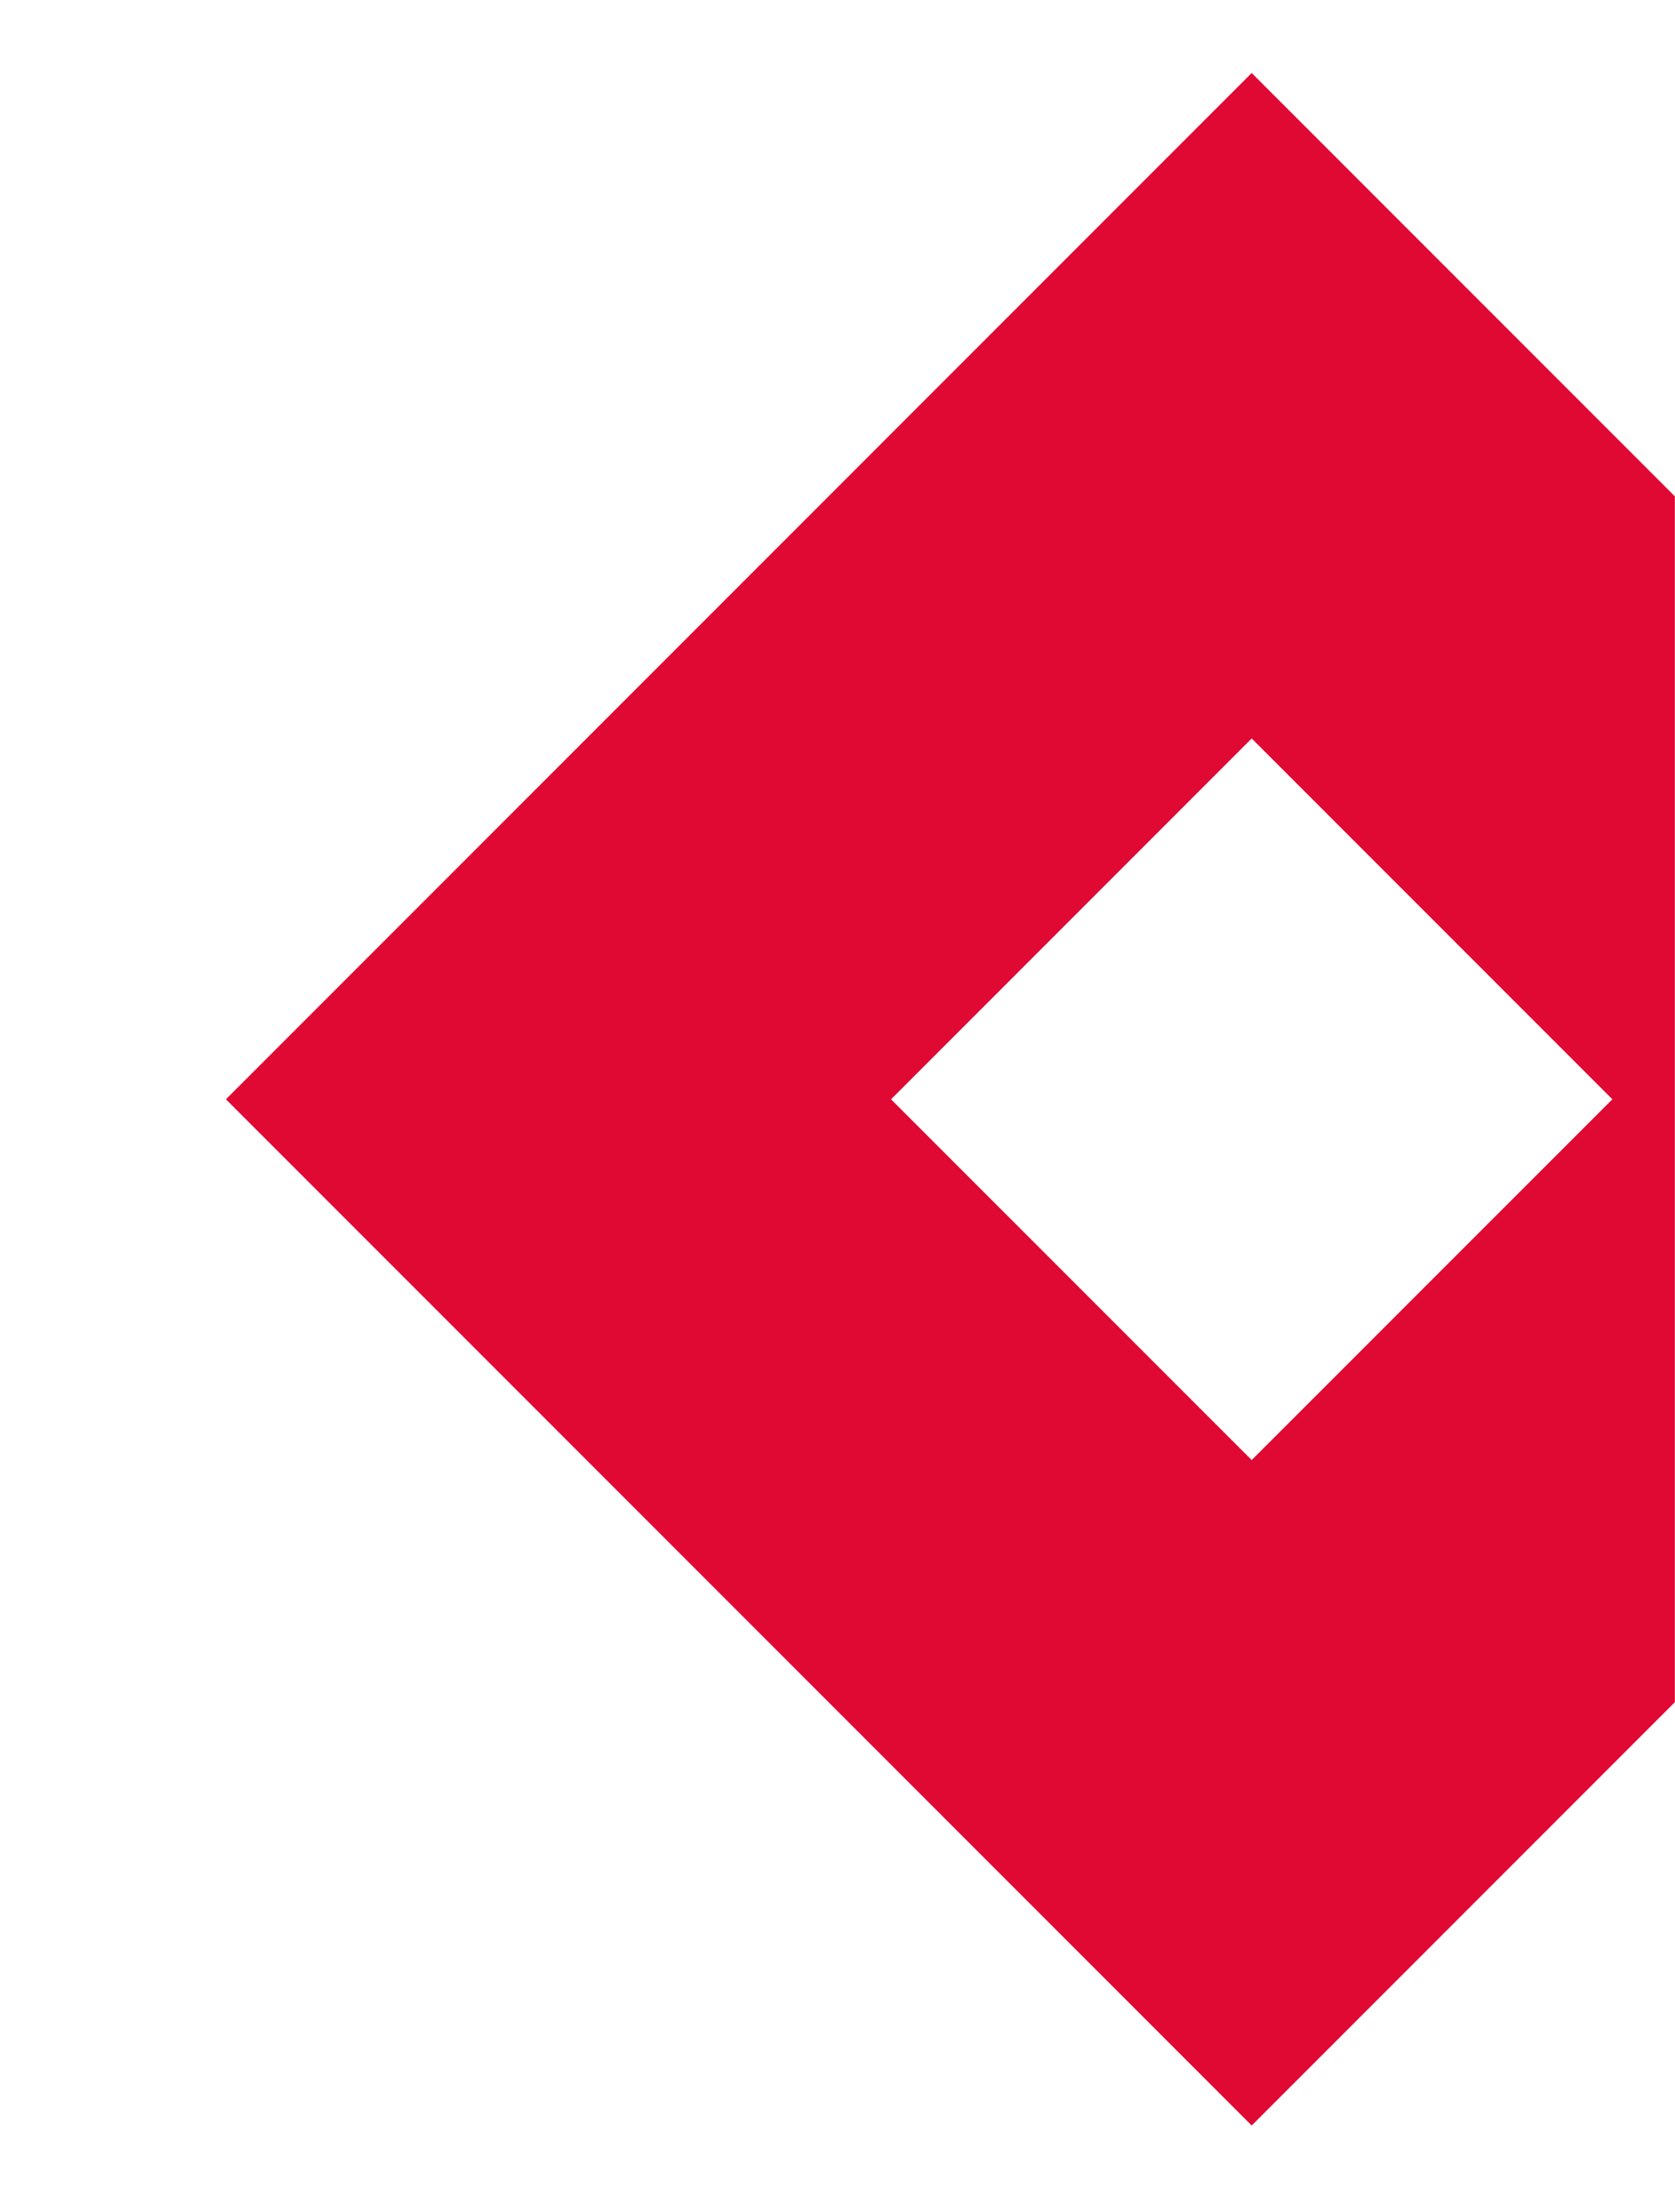<?xml version="1.0" encoding="utf-8"?>
<!-- Generator: Adobe Illustrator 19.2.0, SVG Export Plug-In . SVG Version: 6.00 Build 0)  -->
<svg version="1.1" id="Layer_4" xmlns="http://www.w3.org/2000/svg" xmlns:xlink="http://www.w3.org/1999/xlink" x="0px" y="0px"
	 viewBox="0 0 250 330" style="enable-background:new 0 0 250 330;" xml:space="preserve">
<style type="text/css">
	.st0{fill:#df0934;}
	.st1{fill:#df0934;}
</style>
<path class="st0" d="M186.82,10.89L33.72,164l153.1,153.1l63.16-63.16V74.05L186.82,10.89z M186.82,217.82L132.99,164l53.83-53.83
	L240.65,164L186.82,217.82z"/>
</svg>
